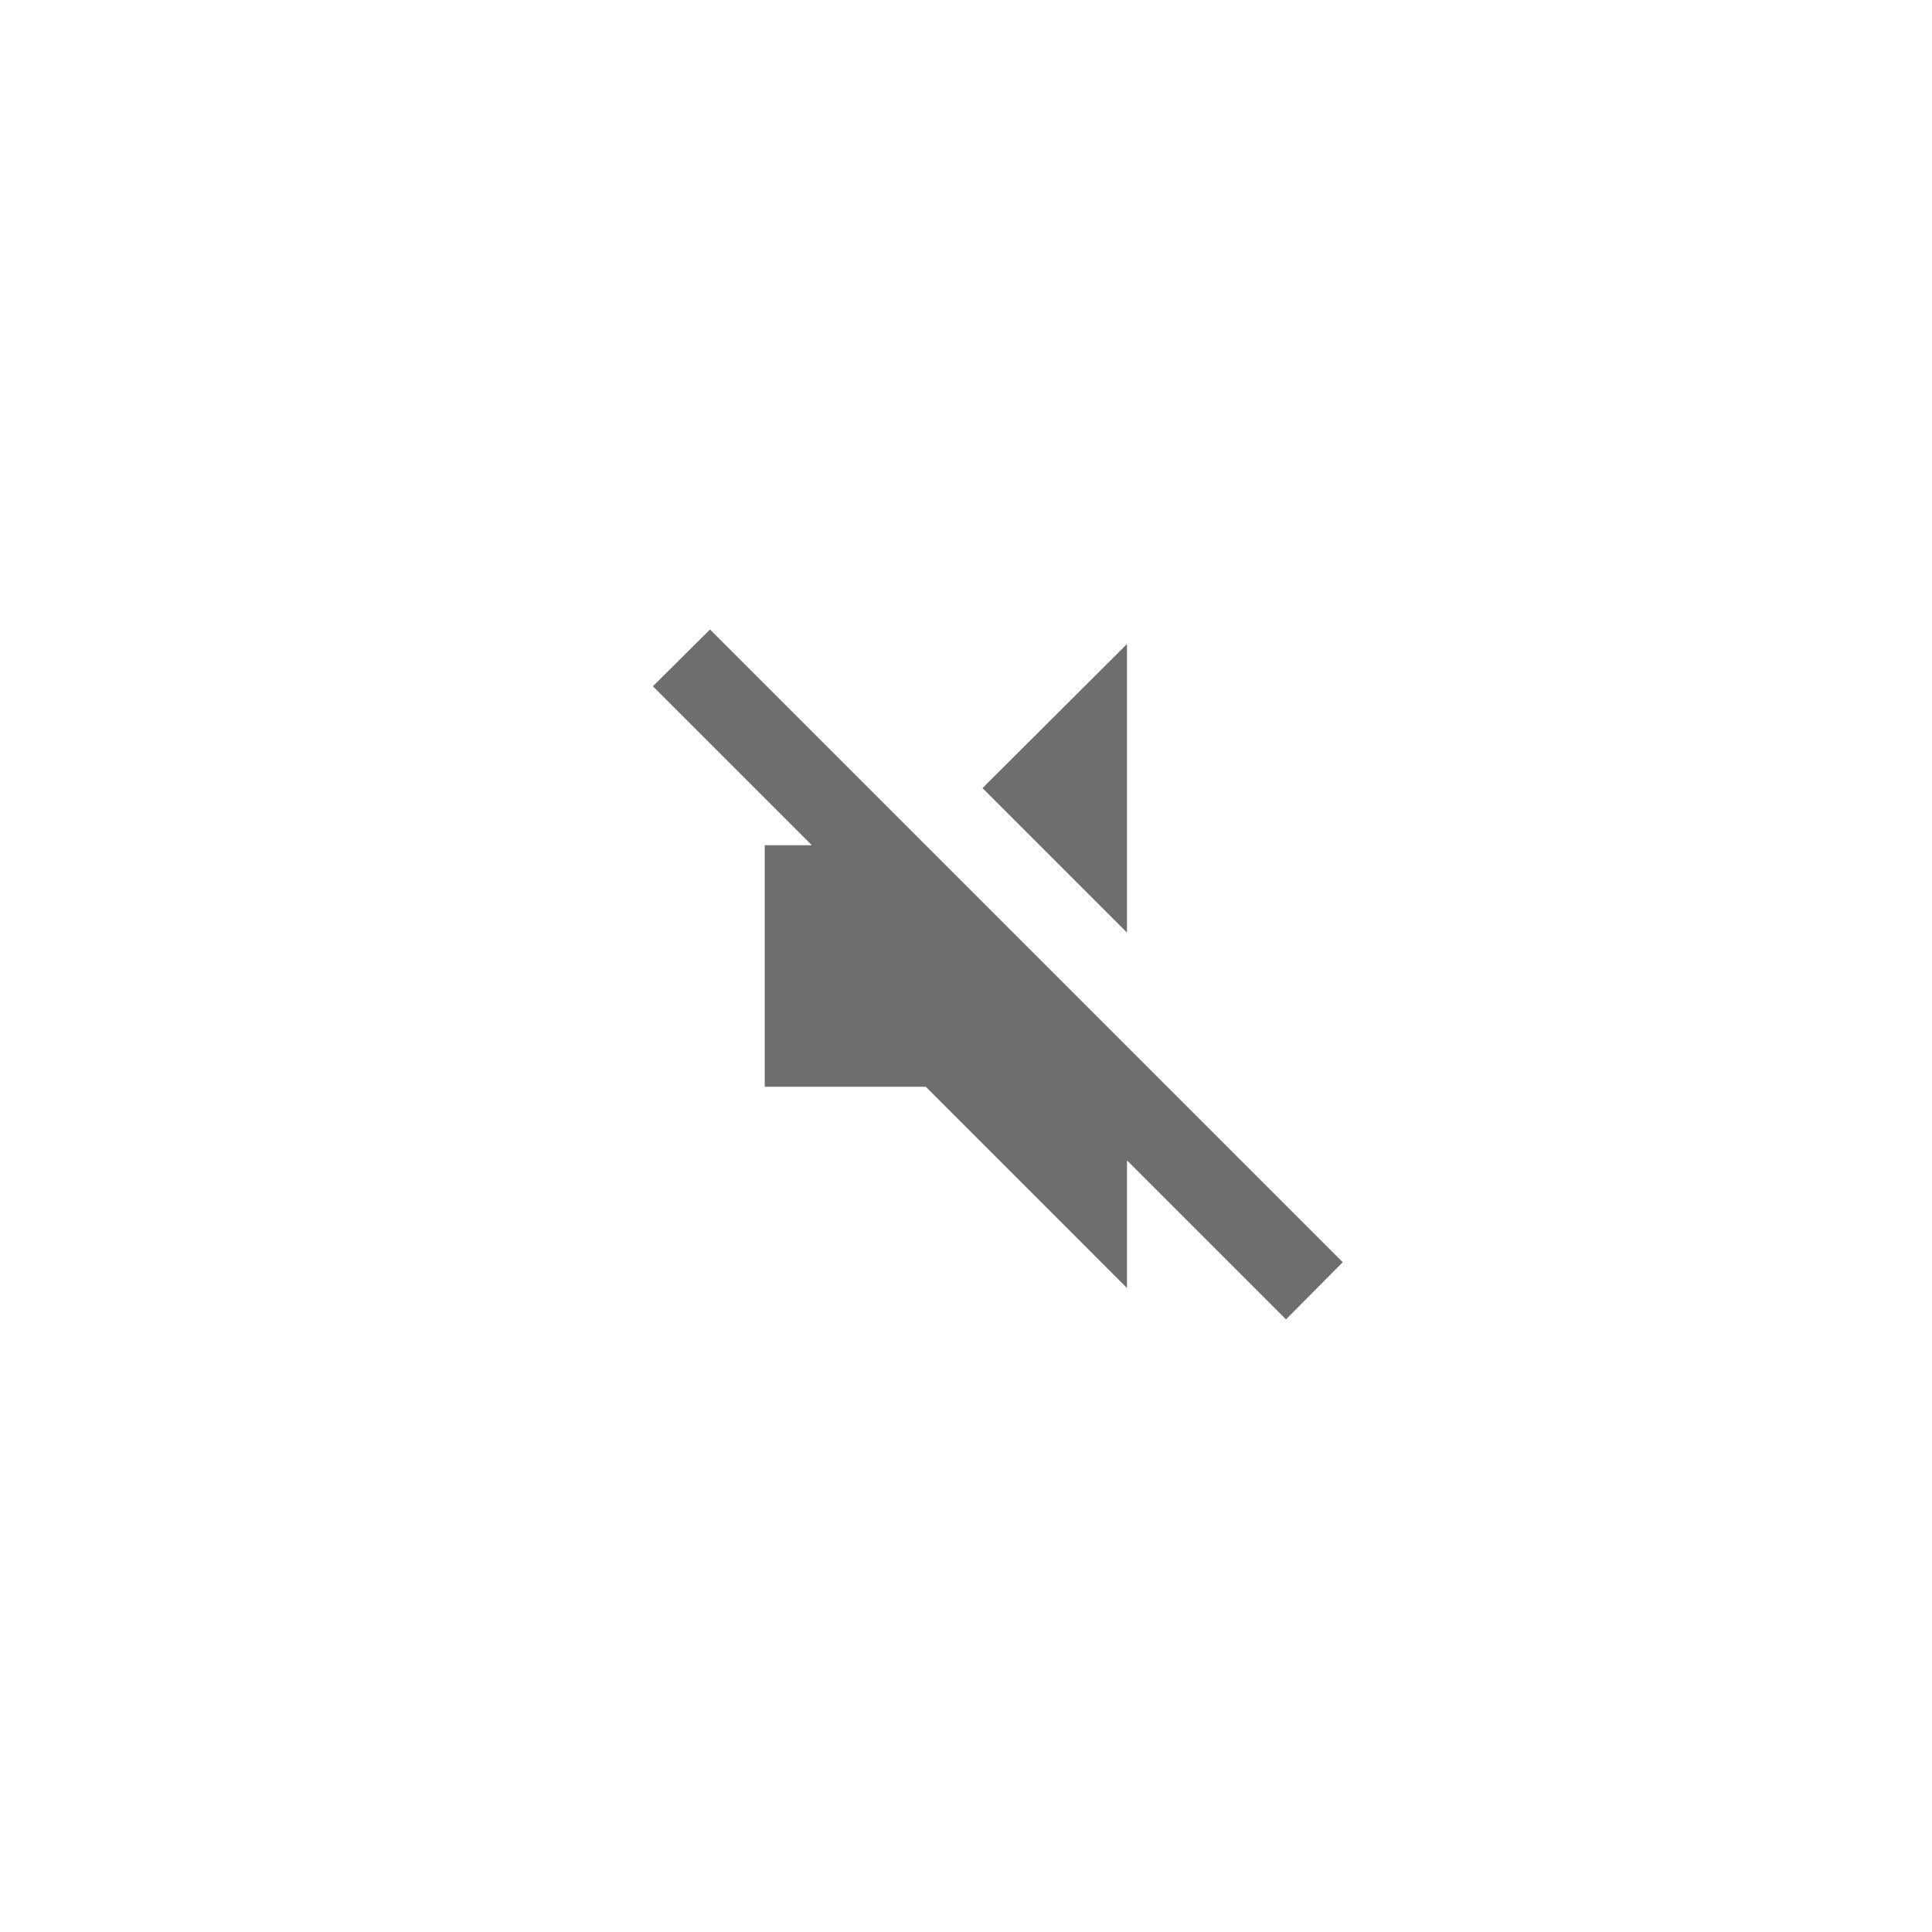 <svg xmlns="http://www.w3.org/2000/svg" viewBox="0 0 24 24" fill="#6e6e6e"><path transform="scale(0.5) translate(12 12)" d="M5.64,3.64L21.36,19.36L19.95,20.78L16,16.83V20L11,15H7V9H8.17L4.22,5.05L5.64,3.64M16,4V11.17L12.41,7.58L16,4Z"/></svg>